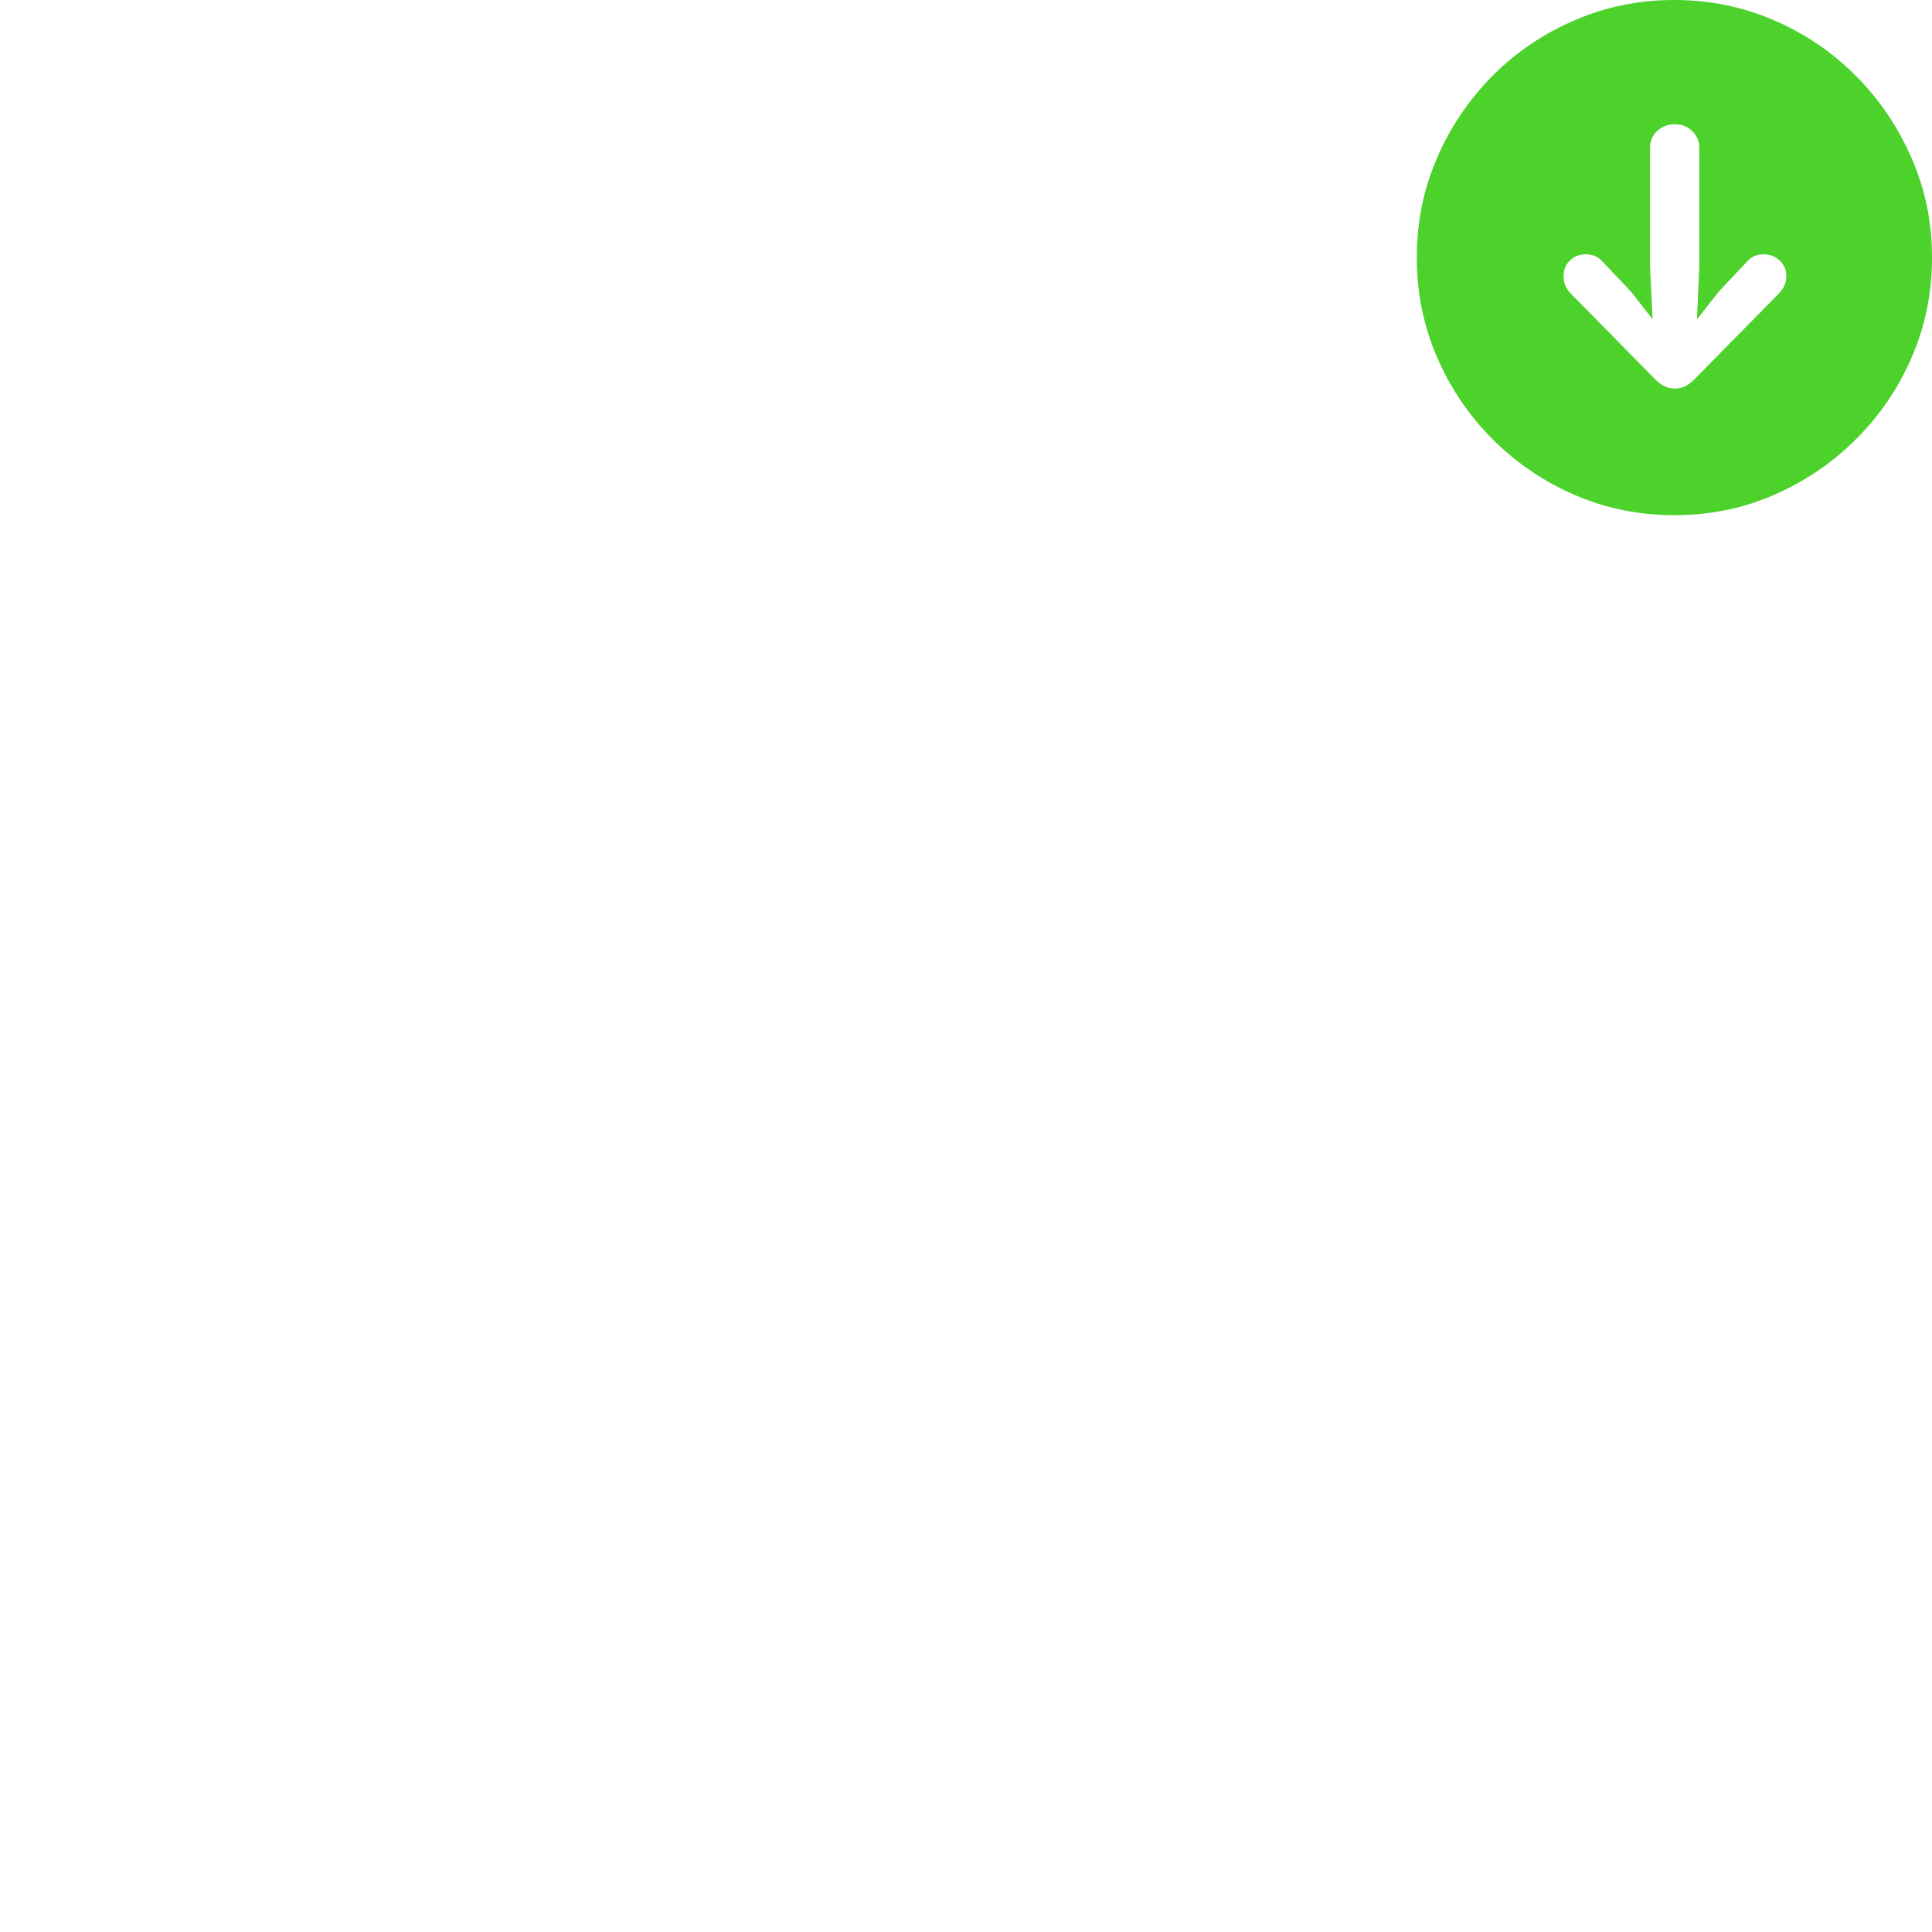 <svg xmlns="http://www.w3.org/2000/svg" width="60" height="60" viewBox="0 0 60 60" fill="none">
<!--    <rect y="4" width="56" height="56" rx="14" fill="#F5F5F5"/>-->
<!--    <path d="M19.391 44H36.6227C37.3648 44 37.9465 43.8319 38.3679 43.4956C38.7893 43.1594 39 42.6877 39 42.0806C39 41.2306 38.7435 40.3386 38.2305 39.4046C37.7266 38.4612 36.9938 37.5832 36.0319 36.7706C35.07 35.9486 33.9111 35.2808 32.5553 34.7671C31.2086 34.2534 29.6925 33.9965 28.0069 33.9965C26.3213 33.9965 24.8005 34.2534 23.4447 34.7671C22.0889 35.2808 20.93 35.9486 19.9681 36.7706C19.0154 37.5832 18.2825 38.4612 17.7695 39.4046C17.2565 40.3386 17 41.2306 17 42.0806C17 42.6877 17.2107 43.1594 17.6321 43.4956C18.0535 43.8319 18.6398 44 19.391 44ZM28.0069 31.6567C28.9596 31.6567 29.8345 31.3952 30.6315 30.8722C31.4285 30.3491 32.0652 29.6439 32.5415 28.7566C33.0271 27.8599 33.2698 26.8558 33.2698 25.7443C33.2698 24.6608 33.0271 23.6848 32.5415 22.8161C32.0652 21.9475 31.4285 21.2609 30.6315 20.7566C29.8345 20.2522 28.9596 20 28.0069 20C27.0633 20 26.1884 20.2569 25.3823 20.7706C24.5853 21.2843 23.944 21.9802 23.4585 22.8581C22.9821 23.7268 22.7485 24.6982 22.7577 25.7723C22.7577 26.8651 22.9958 27.8599 23.4722 28.7566C23.9486 29.6439 24.5853 30.3491 25.3823 30.8722C26.1793 31.3952 27.0541 31.6567 28.0069 31.6567Z" fill="#202020"/>-->
    <path d="M52 16C53.096 16 54.124 15.791 55.084 15.373C56.05 14.955 56.902 14.377 57.64 13.639C58.378 12.906 58.956 12.056 59.373 11.09C59.791 10.124 60 9.092 60 7.996C60 6.899 59.788 5.871 59.365 4.91C58.947 3.944 58.37 3.091 57.632 2.353C56.899 1.615 56.05 1.04 55.084 0.627C54.119 0.209 53.088 0 51.992 0C50.901 0 49.873 0.209 48.907 0.627C47.942 1.04 47.09 1.615 46.352 2.353C45.62 3.091 45.044 3.944 44.627 4.91C44.209 5.871 44 6.899 44 7.996C44 9.092 44.209 10.124 44.627 11.09C45.044 12.056 45.62 12.906 46.352 13.639C47.09 14.377 47.942 14.955 48.907 15.373C49.873 15.791 50.904 16 52 16ZM52.016 3.86C52.233 3.86 52.412 3.93 52.553 4.071C52.7 4.207 52.773 4.383 52.773 4.601V8.273L52.7 9.918L53.4 9.03L54.263 8.118C54.393 7.971 54.561 7.898 54.767 7.898C54.973 7.898 55.141 7.963 55.272 8.094C55.407 8.218 55.475 8.379 55.475 8.574C55.475 8.769 55.404 8.943 55.264 9.095L52.627 11.774C52.442 11.97 52.239 12.067 52.016 12.067C51.788 12.067 51.582 11.97 51.398 11.774L48.761 9.095C48.625 8.949 48.557 8.775 48.557 8.574C48.557 8.379 48.623 8.218 48.753 8.094C48.883 7.963 49.048 7.898 49.249 7.898C49.461 7.898 49.632 7.971 49.762 8.118L50.641 9.046L51.325 9.918L51.243 8.273V4.601C51.243 4.383 51.316 4.207 51.463 4.071C51.609 3.93 51.794 3.86 52.016 3.86Z" fill="#4DD22C"/>
</svg>

